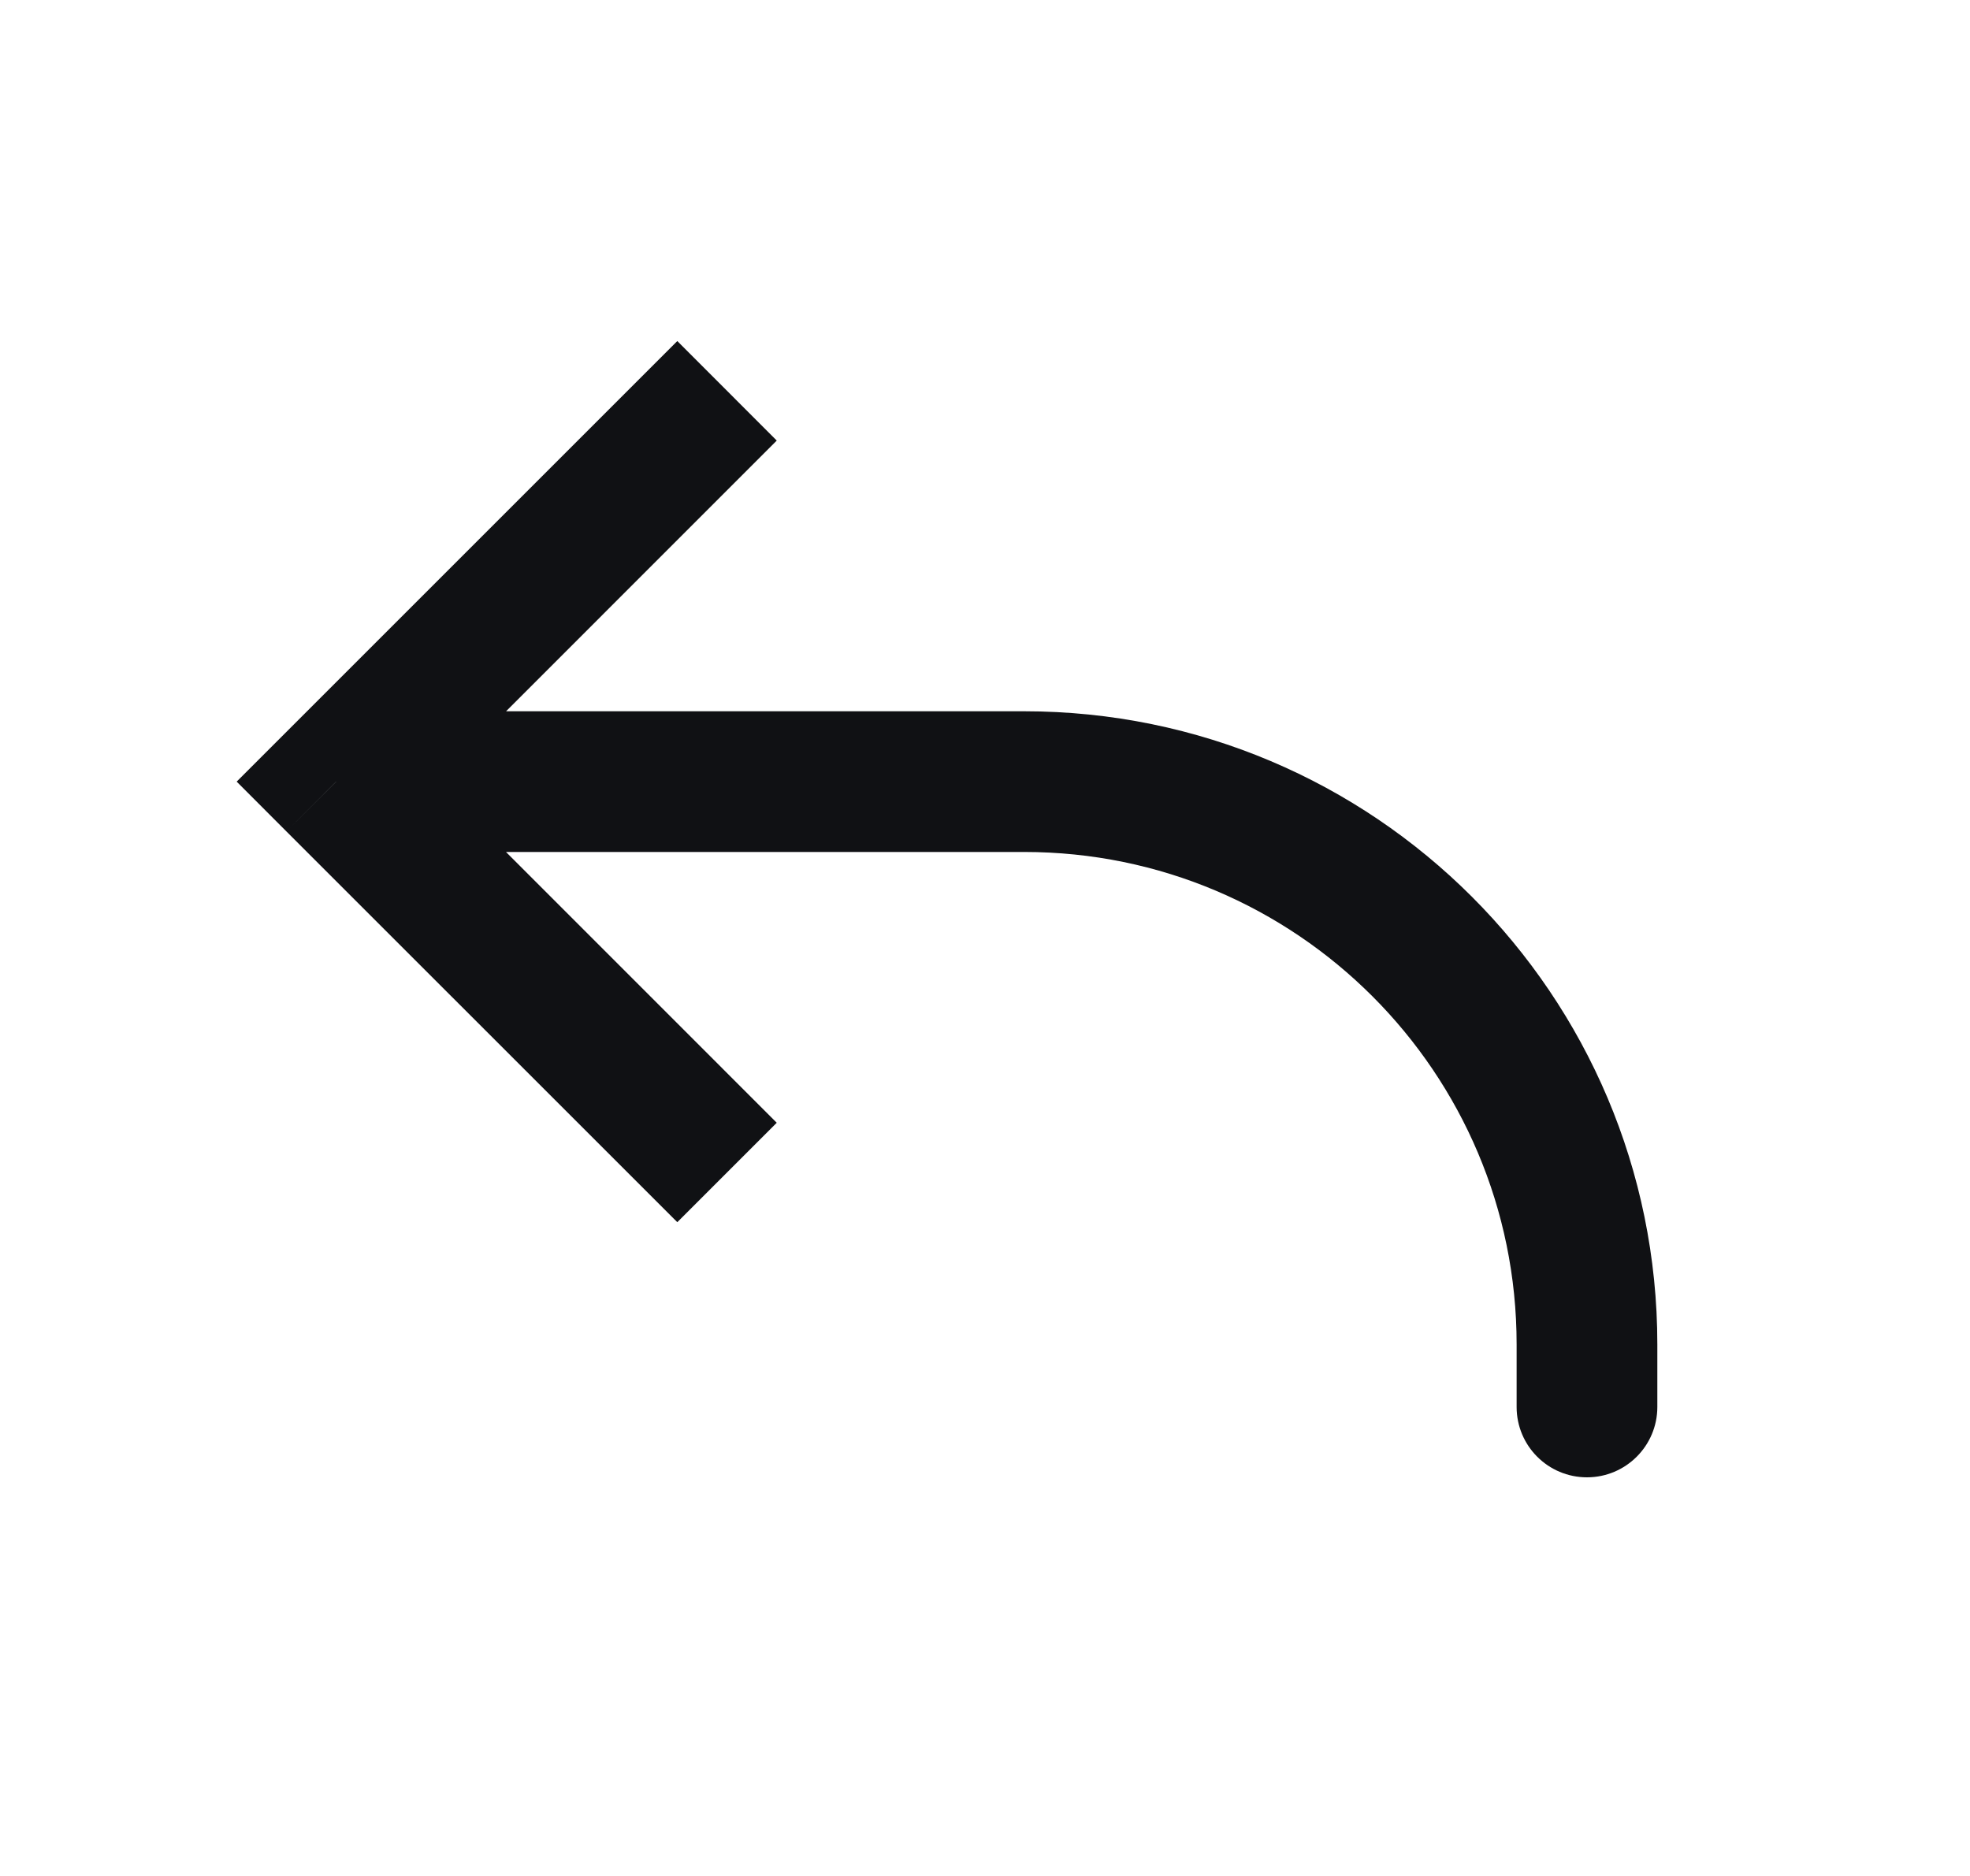 <svg width="21" height="20" viewBox="0 0 21 20" fill="none" xmlns="http://www.w3.org/2000/svg">
<g id="Back">
<path id="Vector 10" d="M3.583 8.333L3.053 8.864L2.523 8.333L3.053 7.803L3.583 8.333ZM17.667 15C17.667 15.414 17.331 15.75 16.917 15.75C16.502 15.75 16.167 15.414 16.167 15L17.667 15ZM7.22 13.03L3.053 8.864L4.114 7.803L8.28 11.97L7.22 13.03ZM3.053 7.803L7.22 3.636L8.28 4.697L4.114 8.864L3.053 7.803ZM3.583 7.583L10.917 7.583L10.917 9.083L3.583 9.083L3.583 7.583ZM17.667 14.333L17.667 15L16.167 15L16.167 14.333L17.667 14.333ZM10.917 7.583C14.645 7.583 17.667 10.605 17.667 14.333L16.167 14.333C16.167 11.434 13.816 9.083 10.917 9.083L10.917 7.583Z" fill="#101114"/>
</g>
</svg>
